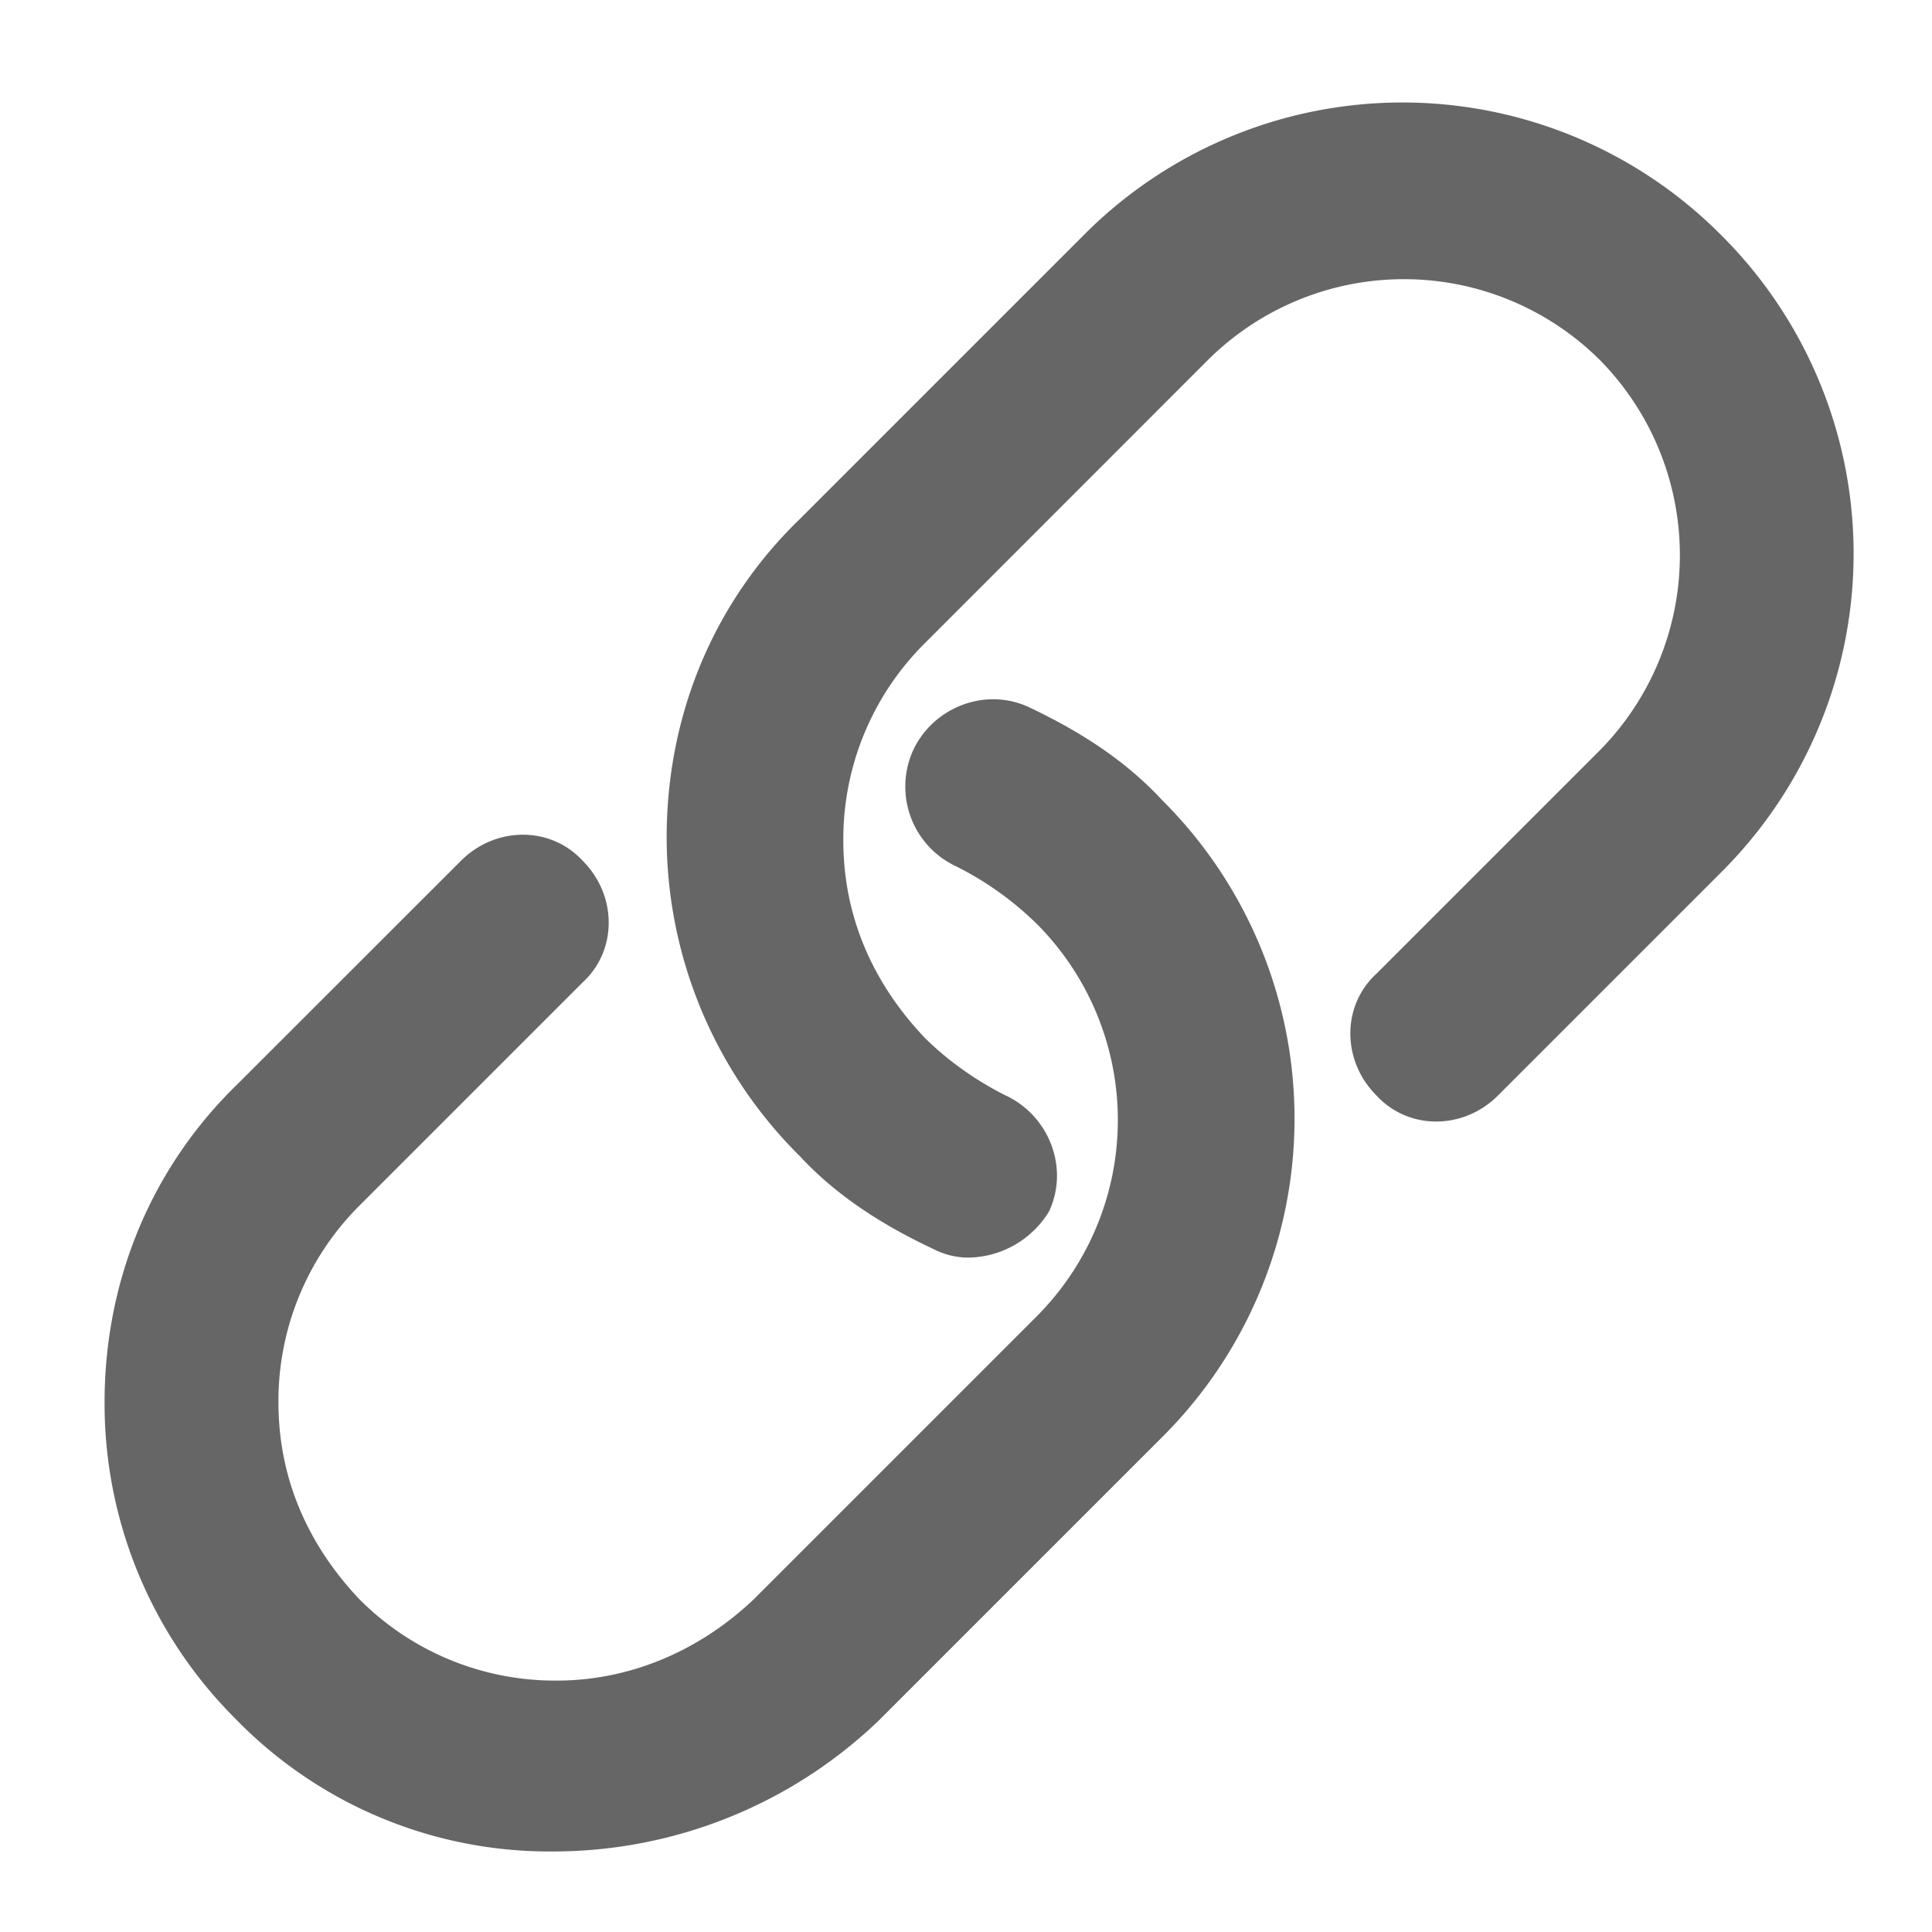 <?xml version="1.0" standalone="no"?><!DOCTYPE svg PUBLIC "-//W3C//DTD SVG 1.1//EN" "http://www.w3.org/Graphics/SVG/1.1/DTD/svg11.dtd"><svg class="icon" width="32px" height="32.00px" viewBox="0 0 1024 1024" version="1.1" xmlns="http://www.w3.org/2000/svg"><path fill="#666666" d="M293.44 981.312a231.936 231.936 0 0 1-168.896-70.592 235.776 235.776 0 0 1-69.12-167.36c0-64.512 24.64-124.352 70.656-168.96l118.272-118.208c18.432-18.368 47.552-18.368 64.448 0 18.432 18.432 18.432 47.616 0 64.512L190.592 638.912a146.24 146.24 0 0 0-43.008 104.448c0 39.936 15.36 75.2 43.008 104.384a146.24 146.24 0 0 0 104.384 43.008c38.4 0 75.264-15.36 104.448-43.008l150.4-150.4a147.328 147.328 0 0 0 0-207.36 169.216 169.216 0 0 0-42.88-30.72 46.656 46.656 0 0 1-23.04-61.44c10.688-23.04 38.336-33.728 61.376-23.04 26.112 12.352 50.688 27.712 70.592 49.216a238.144 238.144 0 0 1 0 337.792l-150.4 150.4a249.344 249.344 0 0 1-172.032 69.12z"  /><path fill="#666666" d="M513.024 666.56a40.96 40.96 0 0 1-18.432-4.608c-26.112-12.288-50.688-27.648-70.592-49.088a238.144 238.144 0 0 1-70.656-168.96c0-64.448 24.576-124.352 70.656-168.896l150.4-150.4a238.144 238.144 0 0 1 337.856 0 238.208 238.208 0 0 1 0 337.728l-118.272 118.272c-18.368 18.432-47.552 18.432-64.448 0-18.432-18.432-18.432-47.616 0-64.512l118.208-118.208a147.328 147.328 0 0 0 0-207.296 147.328 147.328 0 0 0-207.296 0l-150.4 150.464a146.24 146.24 0 0 0-43.072 104.384c0 39.936 15.36 75.264 43.008 104.448 12.288 12.288 27.648 23.04 43.008 30.72 23.04 10.752 33.792 38.4 23.04 61.44a50.88 50.88 0 0 1-43.008 24.512z"  /></svg>